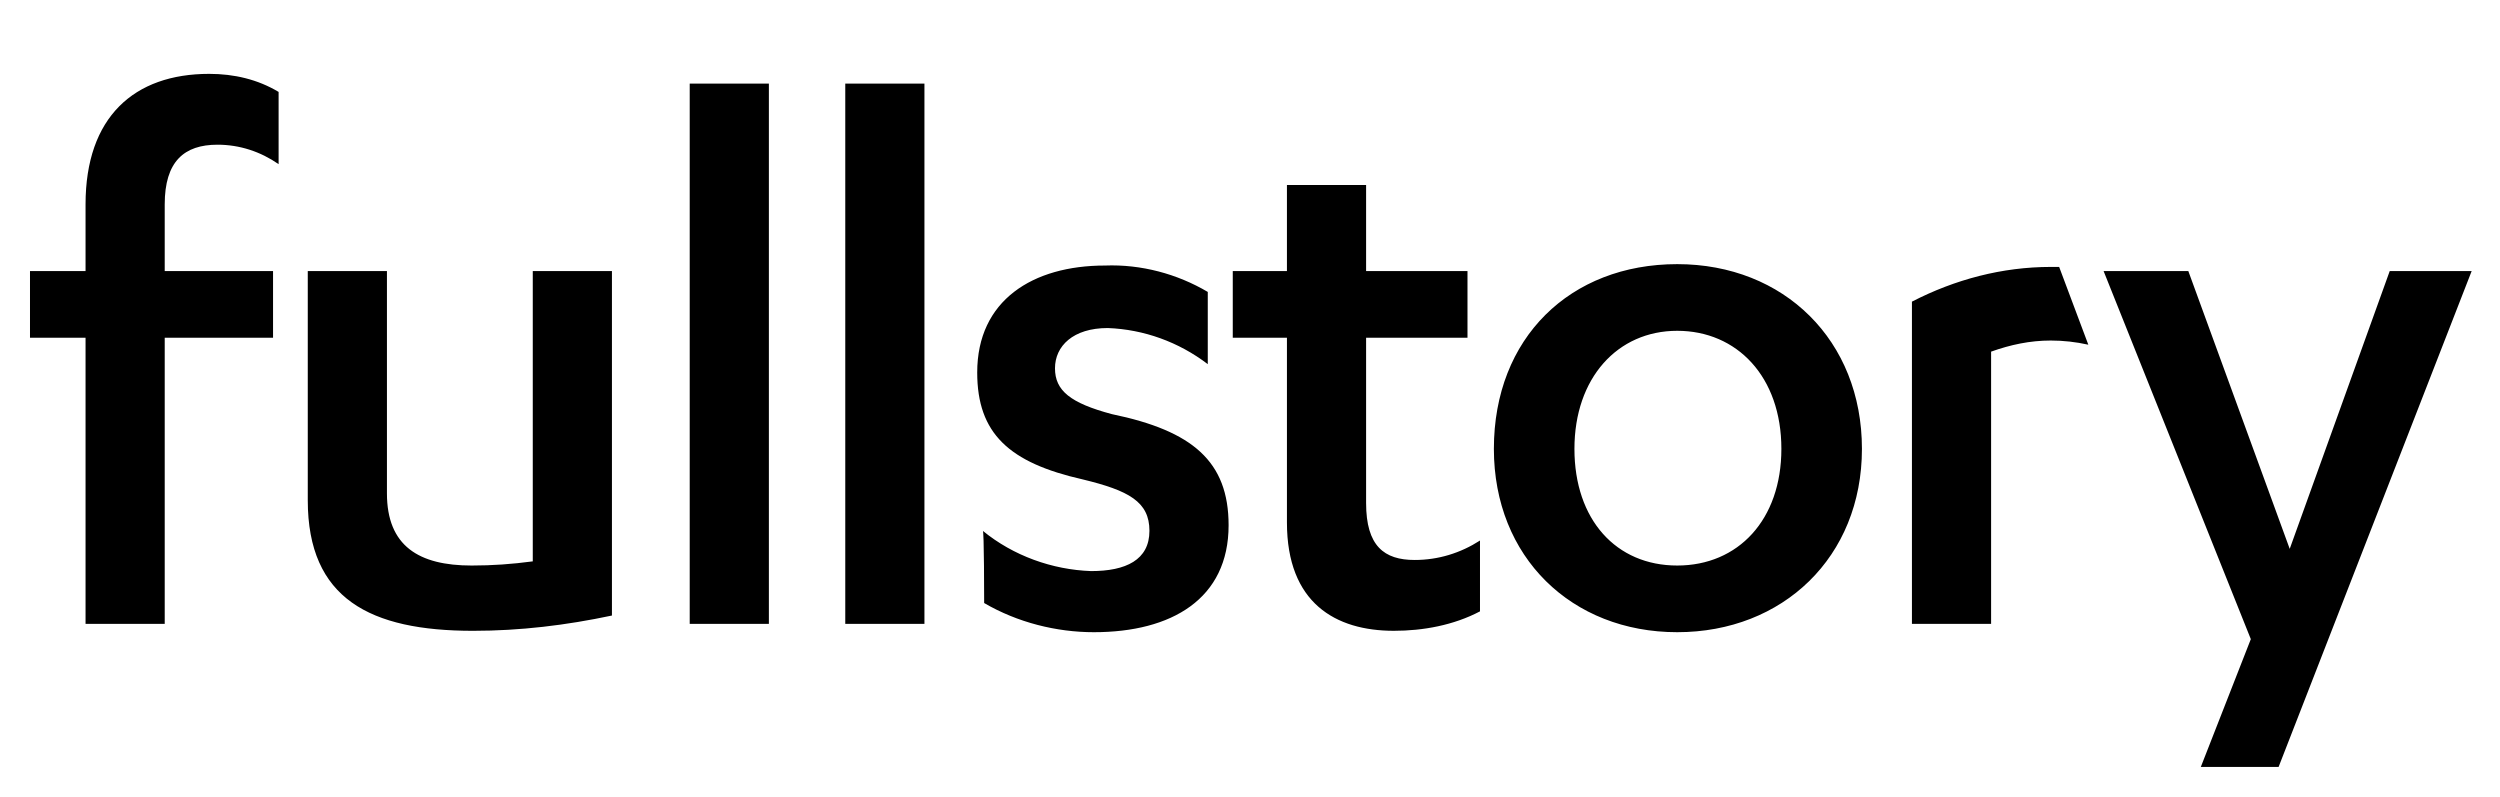 <?xml version="1.0" encoding="UTF-8" standalone="no"?><!DOCTYPE svg PUBLIC "-//W3C//DTD SVG 1.1//EN" "http://www.w3.org/Graphics/SVG/1.1/DTD/svg11.dtd"><svg width="100%" height="100%" viewBox="0 0 750 239" version="1.1" xmlns="http://www.w3.org/2000/svg" xmlns:xlink="http://www.w3.org/1999/xlink" xml:space="preserve" xmlns:serif="http://www.serif.com/" style="fill-rule:evenodd;clip-rule:evenodd;stroke-linejoin:round;stroke-miterlimit:2;"><rect id="Artboard1" x="0" y="0" width="749.268" height="238.602" style="fill:none;"/><clipPath id="_clip1"><rect x="0" y="0" width="749.268" height="238.602"/></clipPath><g clip-path="url(#_clip1)"><g><g><path d="M656.496,81.326l-25.416,-0l44.166,110.416l-15,38.334l23.334,-0l57.916,-148.75l-24.583,-0l-30,83.333l-30.417,-83.333Zm-59.166,24.166c5.833,-2.083 11.666,-3.333 17.916,-3.333c3.75,0 7.5,0.417 11.25,1.25l-8.75,-23.333l-2.5,-0c-14.583,-0 -28.75,3.75 -41.666,10.416l-0,96.667l23.75,0l-0,-81.667Zm-62.917,29.167c-0,21.25 -12.917,35 -31.25,35c-18.333,0 -30.833,-13.75 -30.833,-35c-0,-21.25 12.916,-35.417 30.833,-35.417c17.917,0 31.25,13.75 31.25,35.417Zm-86.25,0c-0,32.5 23.333,55 55,55c31.667,0 55.417,-22.5 55.417,-55c-0,-32.5 -23.334,-55.417 -55.417,-55.417c-32.083,0 -55,22.084 -55,55.417Zm-78.333,-33.333l16.25,-0l-0,55.416c-0,24.167 14.583,32.5 32.083,32.5c8.75,0 17.917,-1.666 25.833,-5.833l0,-21.25c-5.833,3.75 -12.5,5.833 -19.583,5.833c-9.167,0 -14.583,-4.166 -14.583,-17.083l-0,-49.583l30.416,-0l0,-20l-30.416,-0l-0,-25.834l-23.75,0l-0,25.834l-16.25,-0l-0,20Zm-74.584,79.583c10,5.833 21.667,8.75 32.917,8.75c23.333,0 40.417,-10 40.417,-32.083c-0,-19.167 -10.834,-28.334 -35,-33.334c-12.5,-3.333 -17.084,-7.083 -17.084,-13.75c0,-6.666 5.417,-12.083 15.834,-12.083c10.833,0.417 21.25,4.167 30,10.833l-0,-21.666c-9.167,-5.417 -20,-8.334 -30.834,-7.917c-21.666,0 -38.333,10.417 -38.333,32.083c-0,18.334 9.583,27.084 31.667,32.084c13.75,3.333 20,6.666 20,15.416c-0,8.75 -7.084,12.084 -17.5,12.084c-11.667,-0.417 -23.334,-4.584 -32.5,-12.084c0.416,-0.833 0.416,21.667 0.416,21.667Zm-17.916,-155.833l-23.75,-0l-0,162.083l23.75,0l-0,-162.083Zm-46.667,-0l-23.75,-0l-0,162.083l23.75,0l-0,-162.083Zm-47.083,56.25l-23.75,-0l-0,87.083c-6.25,0.833 -12.084,1.25 -18.334,1.25c-15.833,0 -25.416,-5.833 -25.416,-21.667l-0,-66.666l-23.75,-0l-0,68.75c-0,29.583 18.75,39.166 49.583,39.166c14.167,0 27.917,-1.666 41.667,-4.583l-0,-103.333Zm-134.167,20l32.5,-0l-0,-20l-32.5,-0l-0,-20c-0,-12.917 5.833,-17.917 15.833,-17.917c6.667,0 12.917,2.083 18.334,5.833l-0,-21.666c-6.25,-3.75 -13.334,-5.417 -20.834,-5.417c-22.5,0 -37.083,12.917 -37.083,39.167l-0,20l-16.667,-0l0,20l16.667,-0l-0,85.833l23.75,0l-0,-85.833Z"/></g></g><rect x="-32.67" y="-11.174" width="800" height="262.5" style="fill:none;"/></g></svg>